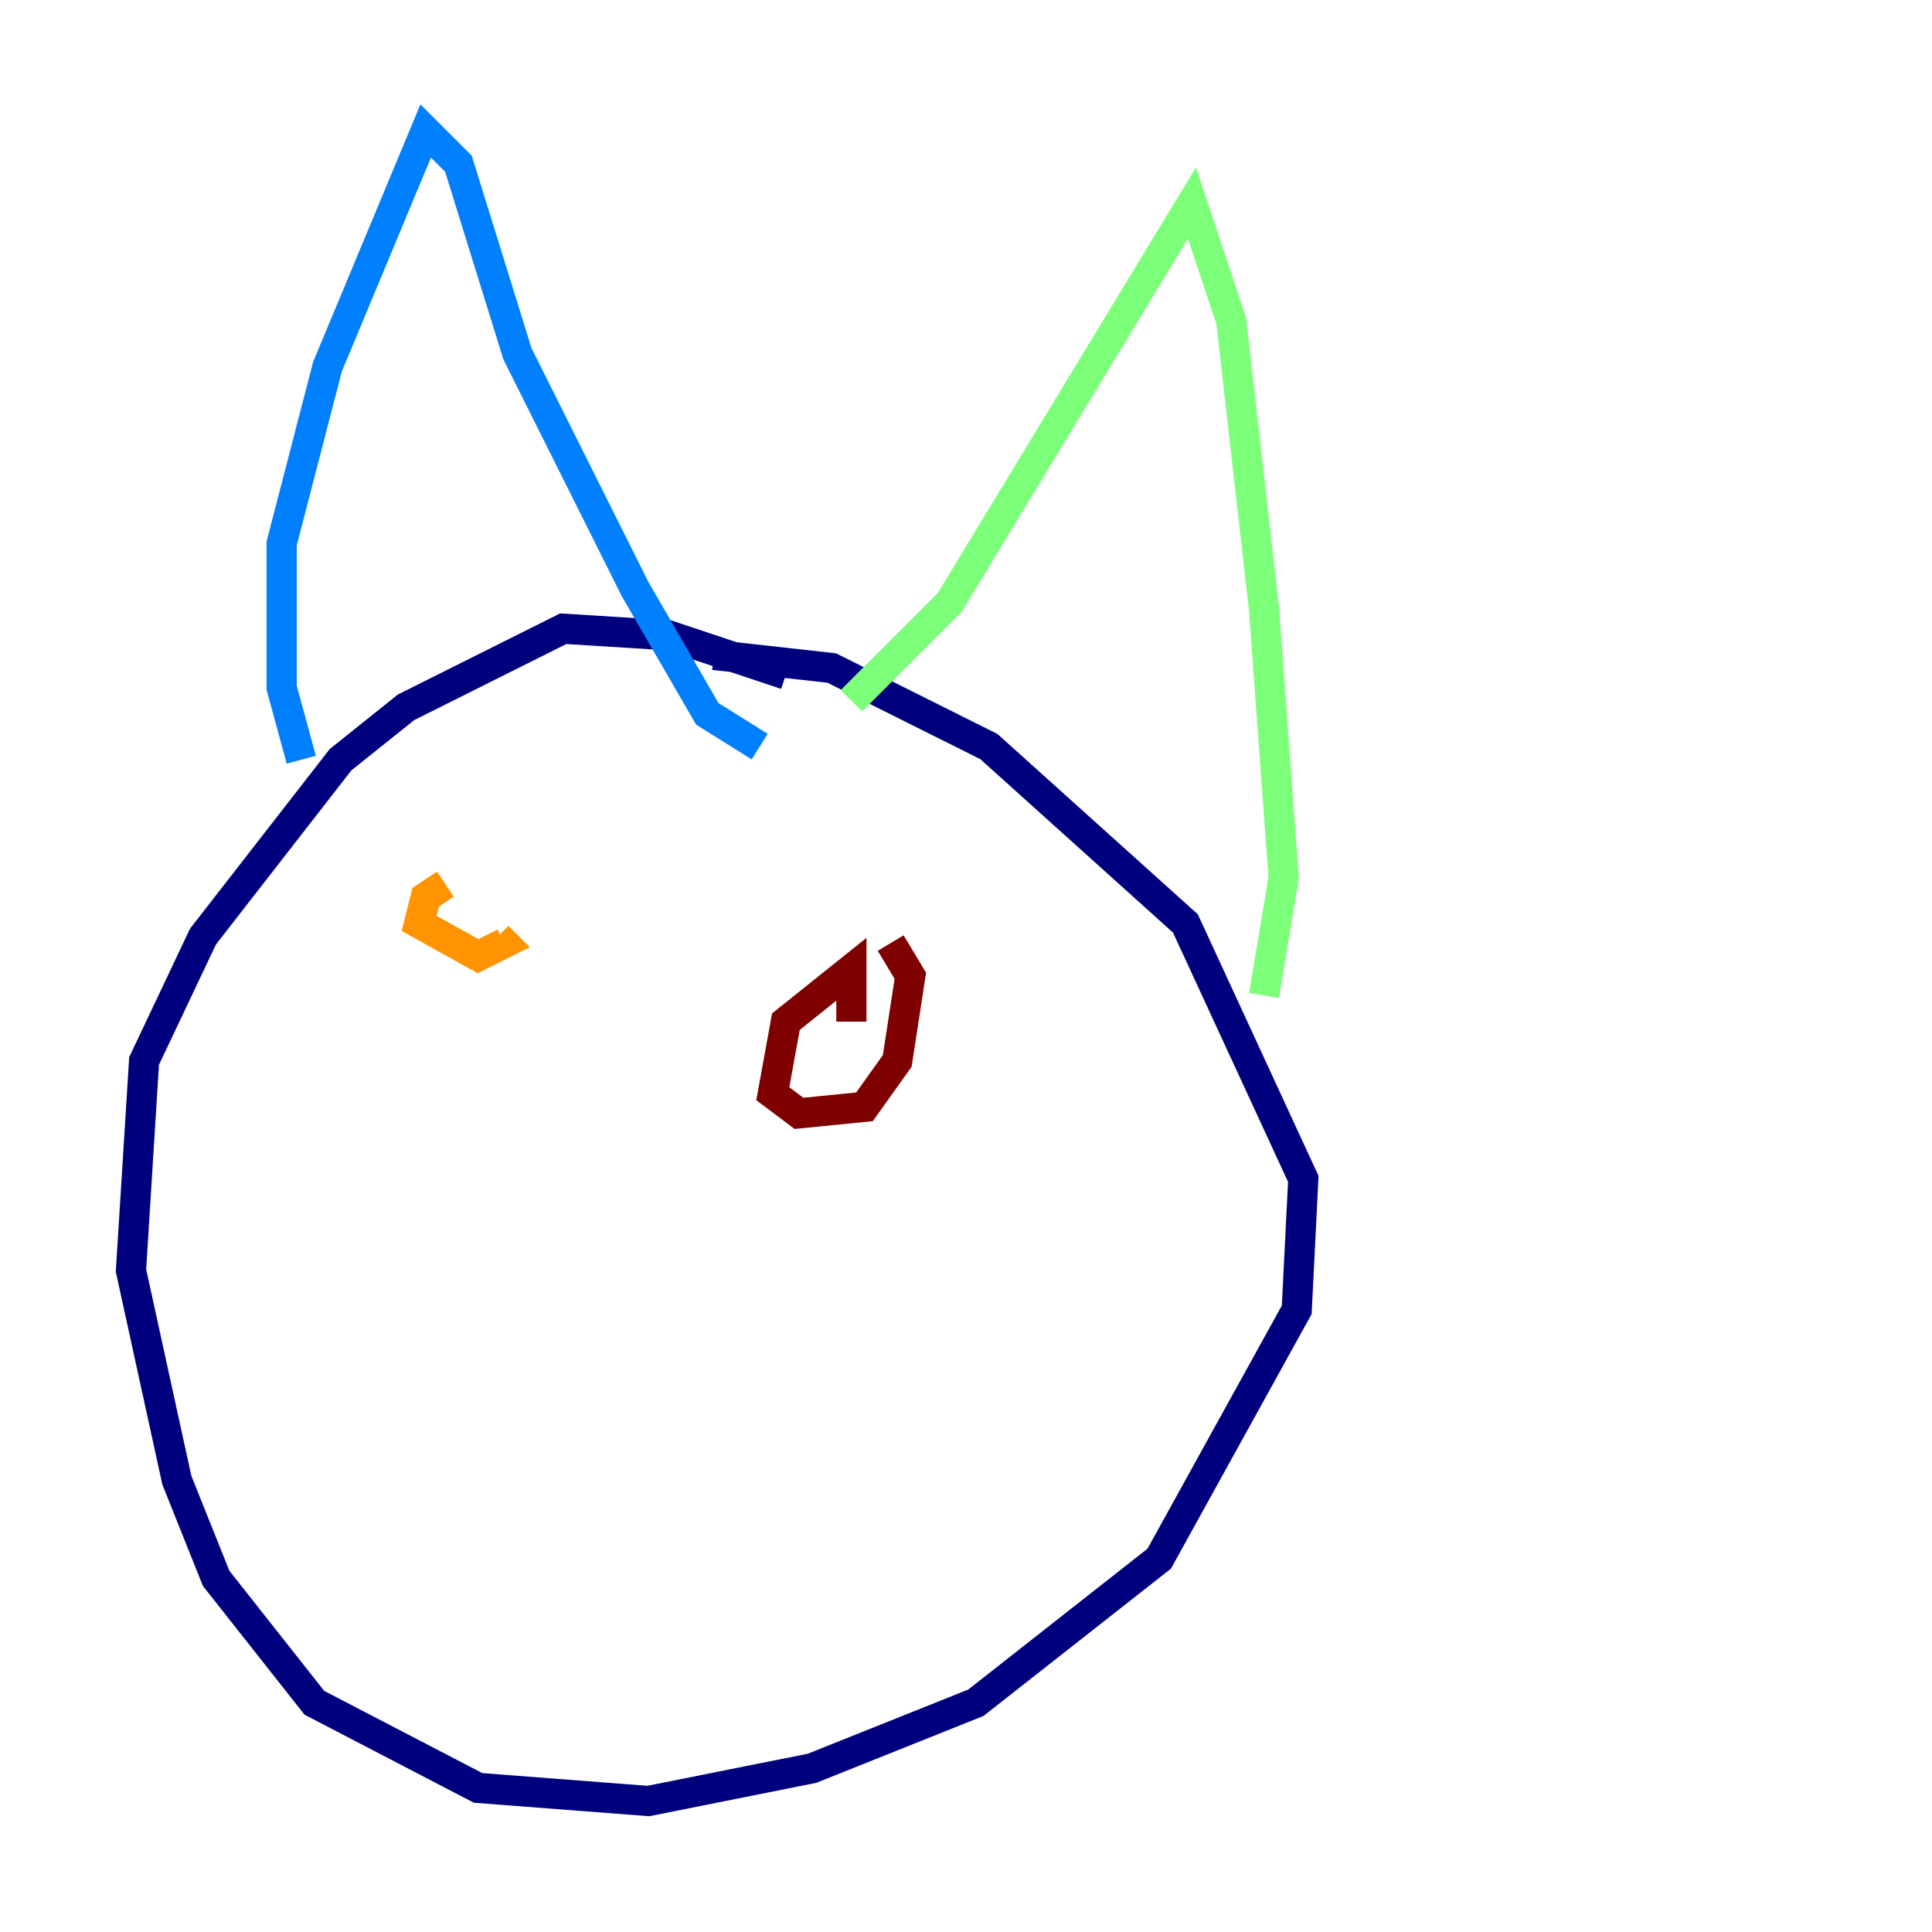<?xml version="1.0" encoding="utf-8" ?>
<svg baseProfile="tiny" height="128" version="1.2" viewBox="0,0,128,128" width="128" xmlns="http://www.w3.org/2000/svg" xmlns:ev="http://www.w3.org/2001/xml-events" xmlns:xlink="http://www.w3.org/1999/xlink"><defs /><polyline fill="none" points="52.068,44.691 44.258,42.088 37.315,41.654 26.902,46.861 22.563,50.332 13.451,62.047 9.546,70.291 8.678,84.176 11.715,98.061 14.319,104.57 20.827,112.814 31.675,118.454 42.956,119.322 53.803,117.153 64.651,112.814 76.8,103.268 85.912,86.78 86.346,78.102 78.536,61.18 65.519,49.464 55.105,44.258 47.295,43.39" stroke="#00007f" stroke-width="2" /><polyline fill="none" points="19.959,50.332 18.658,45.559 18.658,36.014 21.695,24.298 28.203,8.678 30.373,10.848 34.278,23.43 42.088,39.051 46.861,47.295 50.332,49.464" stroke="#0080ff" stroke-width="2" /><polyline fill="none" points="56.407,46.427 62.915,39.919 78.969,13.451 81.573,21.261 83.742,40.352 85.044,58.142 83.742,65.953" stroke="#7cff79" stroke-width="2" /><polyline fill="none" points="29.505,58.576 28.203,59.444 27.77,61.18 31.675,63.349 33.41,62.481 32.976,62.047" stroke="#ff9400" stroke-width="2" /><polyline fill="none" points="56.407,67.688 56.407,64.217 52.068,67.688 51.2,72.461 52.936,73.763 57.275,73.329 59.444,70.291 60.312,64.651 59.01,62.481" stroke="#7f0000" stroke-width="2" /></svg>